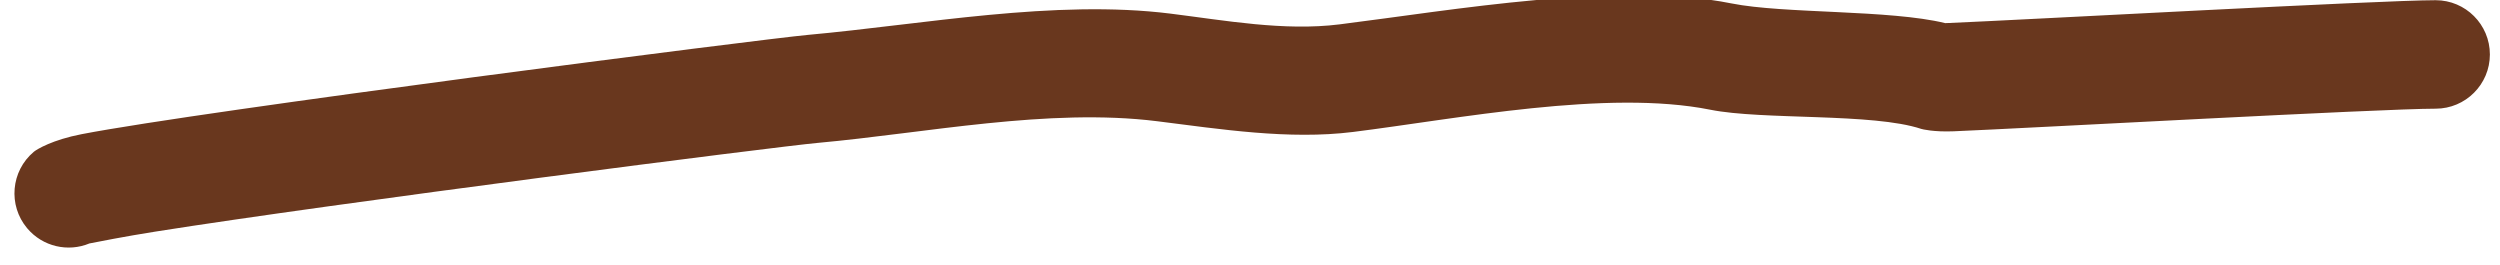 <?xml version="1.0" encoding="UTF-8" standalone="no"?>
<!DOCTYPE svg PUBLIC "-//W3C//DTD SVG 1.1//EN" "http://www.w3.org/Graphics/SVG/1.1/DTD/svg11.dtd">
<svg width="100%" height="100%" viewBox="0 0 481 51" version="1.1" xmlns="http://www.w3.org/2000/svg" xmlns:xlink="http://www.w3.org/1999/xlink" xml:space="preserve" xmlns:serif="http://www.serif.com/" style="fill-rule:evenodd;clip-rule:evenodd;stroke-linejoin:round;stroke-miterlimit:2;">
    <g transform="matrix(1,0,0,1,226,-6373)">
        <g transform="matrix(1,0,0,1,-638.525,690.98)">
            <path d="M429.729,5728.86C430.961,5728.61 436.712,5727.48 442.427,5726.58C477.414,5721.04 561.95,5710.23 569.882,5709.51C590.612,5707.63 614.279,5702.74 635.127,5705.34C647.272,5706.86 660.504,5708.95 672.834,5707.41C692.825,5704.91 721.738,5699.16 741.582,5703.13C751.67,5705.15 772.868,5703.72 782.172,5706.82C782.346,5706.88 784.552,5707.44 788.437,5707.28C802.476,5706.7 870.647,5702.93 881.147,5702.93C886.904,5702.93 891.578,5698.25 891.578,5692.5C891.578,5686.74 886.904,5682.06 881.147,5682.06C870.549,5682.06 801.741,5685.85 787.571,5686.44L786.783,5686.47C776.129,5683.86 755.728,5684.69 745.674,5682.68C723.912,5678.32 692.168,5683.97 670.246,5686.71C659.603,5688.04 648.198,5685.95 637.715,5684.64C615.443,5681.86 590.139,5686.72 567.994,5688.73C558.954,5689.56 451.714,5703.3 428.206,5707.84C422.683,5708.91 419.649,5710.71 419.025,5711.23C414.617,5714.94 414.044,5721.52 417.748,5725.93C420.747,5729.5 425.637,5730.56 429.729,5728.86Z" style="fill:rgb(105,55,30);"/>
        </g>
    </g>
</svg>

